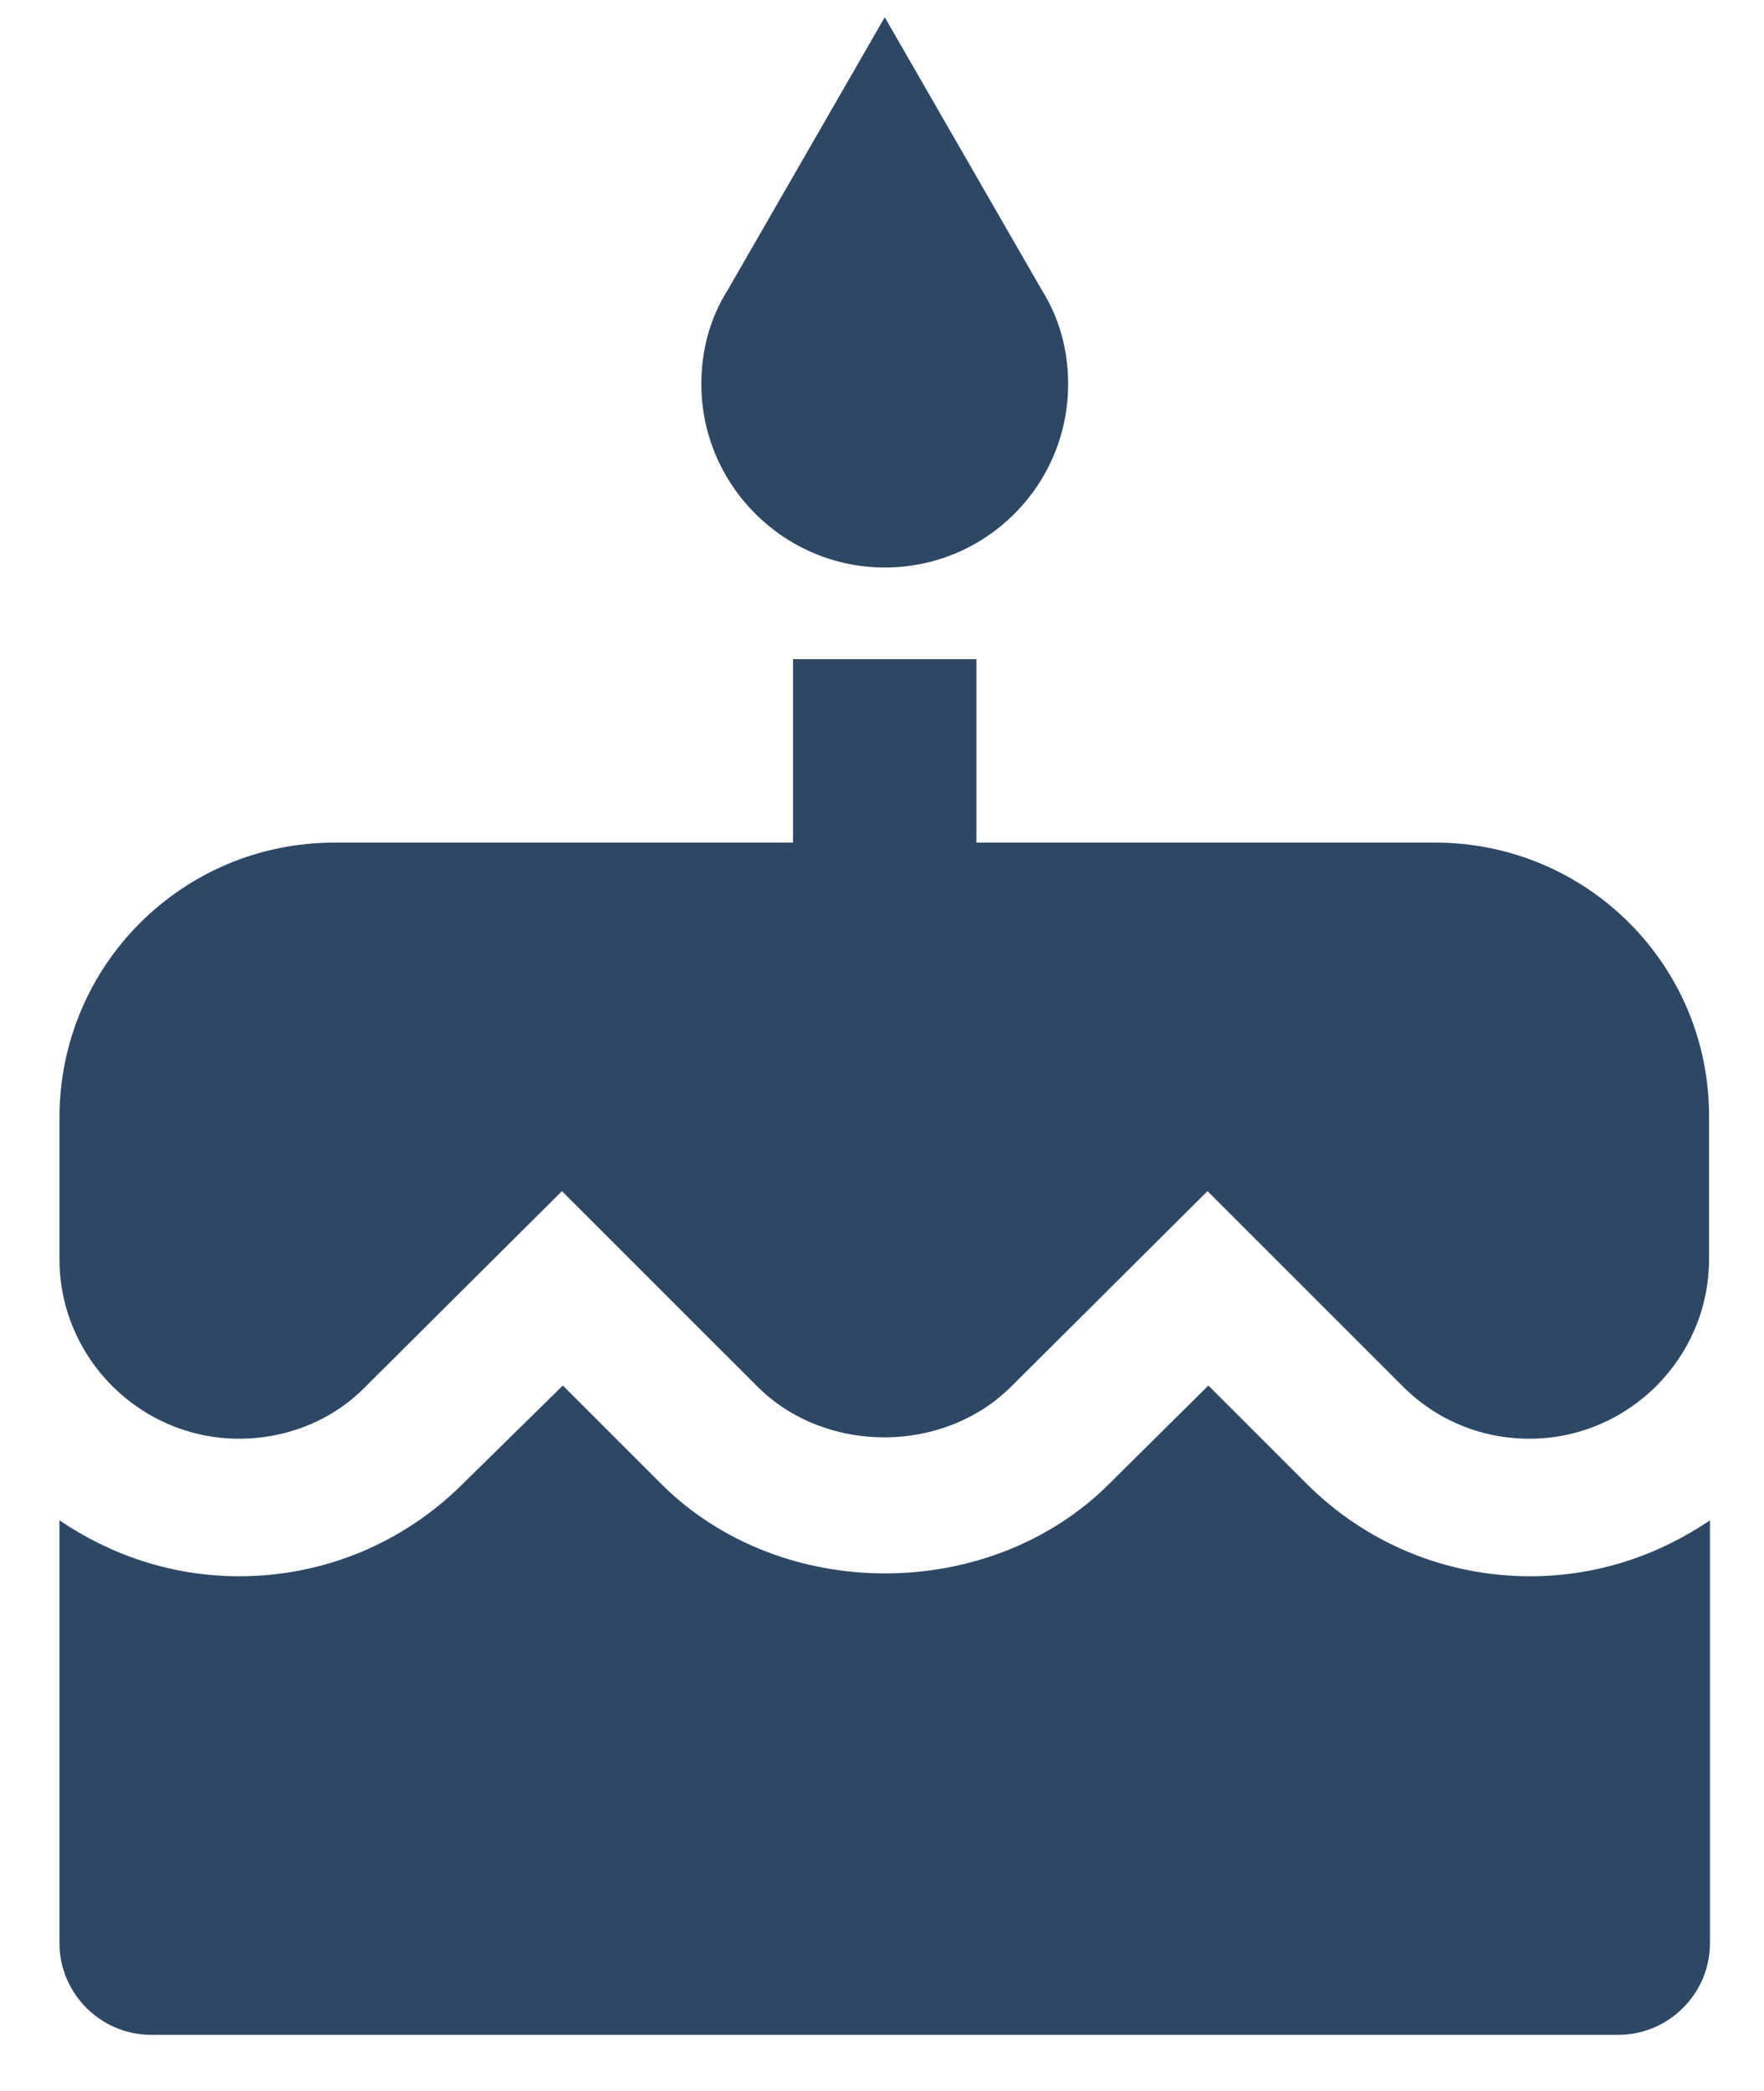 <svg width="27" height="32" viewBox="0 0 27 32" fill="none" xmlns="http://www.w3.org/2000/svg">
<path d="M13.542 8.685C15.1 8.685 16.349 7.422 16.349 5.878C16.349 5.344 16.208 4.853 15.942 4.432L13.542 0.264L11.142 4.432C10.875 4.853 10.735 5.344 10.735 5.878C10.735 7.422 11.998 8.685 13.542 8.685ZM19.998 22.706L18.496 21.204L16.98 22.706C15.156 24.53 11.956 24.544 10.117 22.706L8.615 21.204L7.086 22.706C6.173 23.618 4.952 24.123 3.661 24.123C2.636 24.123 1.696 23.8 0.91 23.267V29.737C0.91 30.509 1.542 31.141 2.314 31.141H24.77C25.542 31.141 26.173 30.509 26.173 29.737V23.267C25.387 23.8 24.447 24.123 23.422 24.123C22.131 24.123 20.91 23.618 19.998 22.706ZM21.963 12.895H14.945V10.088H12.138V12.895H5.121C2.791 12.895 0.91 14.776 0.91 17.106V19.267C0.91 20.783 2.145 22.018 3.661 22.018C4.391 22.018 5.093 21.737 5.598 21.218L8.601 18.229L11.591 21.218C12.63 22.257 14.44 22.257 15.479 21.218L18.482 18.229L21.472 21.218C21.991 21.737 22.679 22.018 23.408 22.018C24.924 22.018 26.159 20.783 26.159 19.267V17.106C26.173 14.776 24.293 12.895 21.963 12.895Z" fill="#2E4765"/>
</svg>
